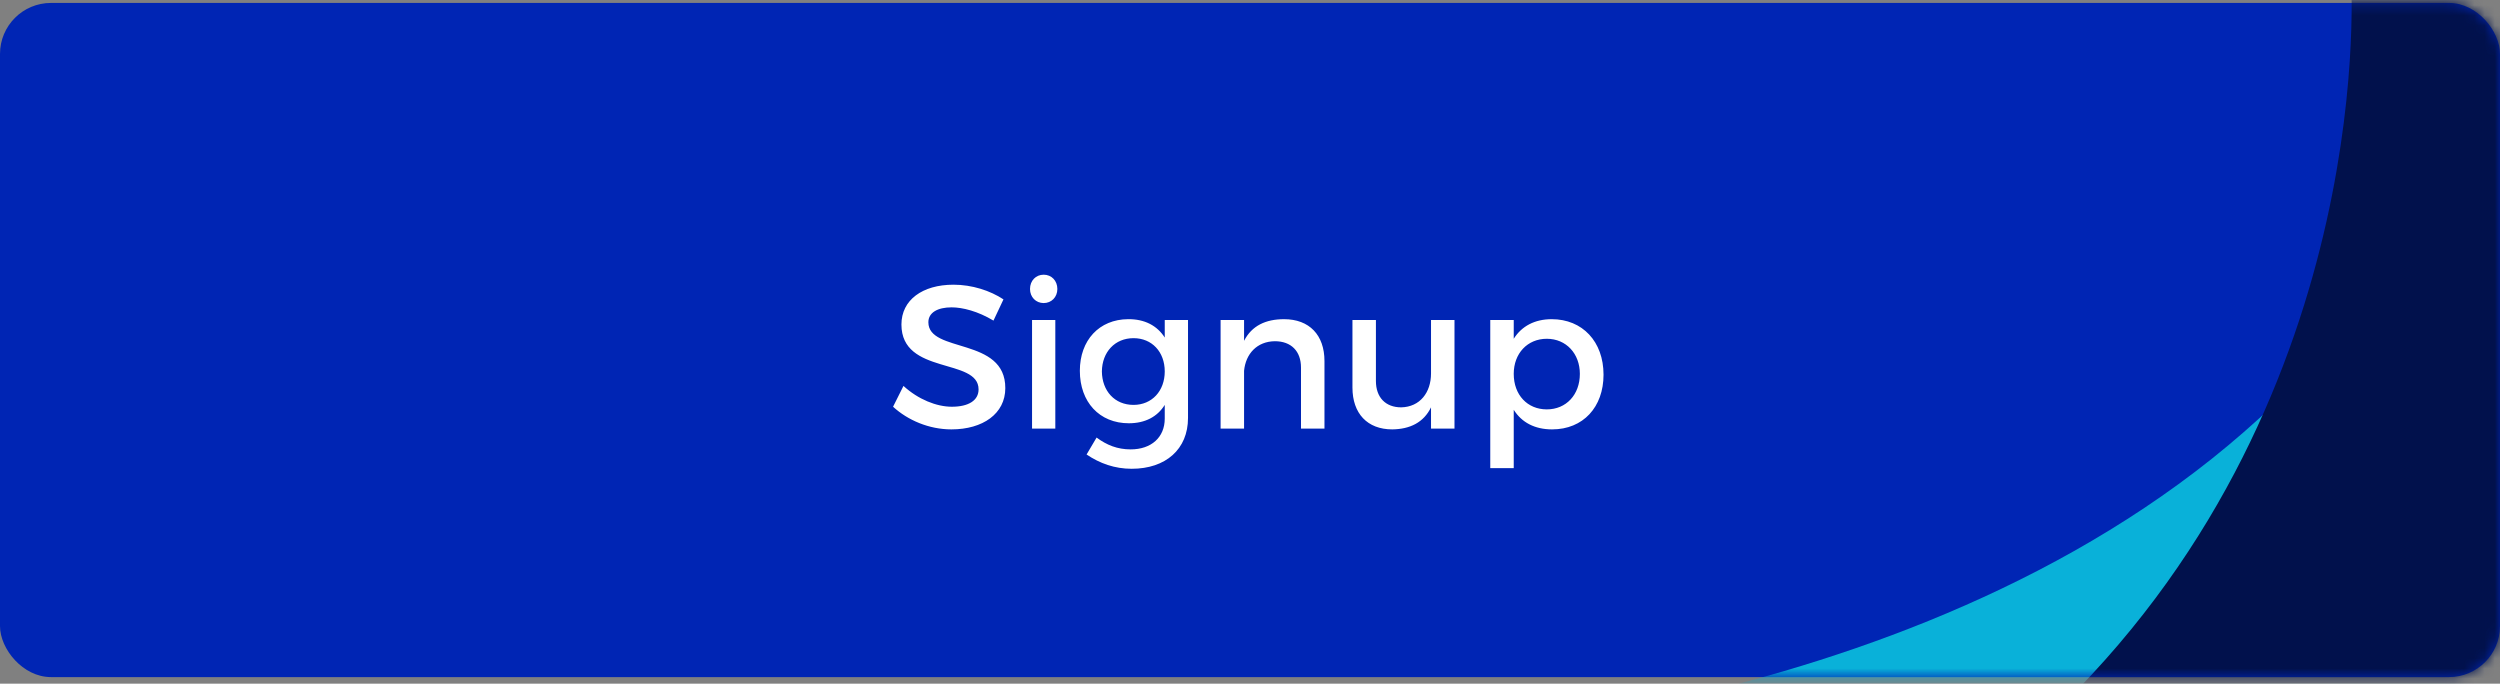 <svg width="245" height="67" viewBox="0 0 245 67" fill="none" xmlns="http://www.w3.org/2000/svg">
<rect x="0" y="0" width="245" height="67" fill="#808080" stroke="none"/>
<rect y="0.287" width="245" height="66.069" rx="5" fill="#0025B4"/>
<mask id="mask0" mask-type="alpha" maskUnits="userSpaceOnUse" x="0" y="0" width="245" height="67">
<rect y="0.287" width="245" height="66.069" rx="5" fill="white"/>
</mask>
<g mask="url(#mask0)">
<path fill-rule="evenodd" clip-rule="evenodd" d="M131.78 72.789C131.78 72.789 182.447 72.304 216.766 44.953C251.084 17.603 252.304 -23.264 252.304 -23.264L348.4 4.846C348.4 4.846 345.344 53.574 334.054 69.686C322.764 85.797 286.368 93.371 286.368 93.371L131.78 72.789Z" fill="#09B1D9"/>
<path fill-rule="evenodd" clip-rule="evenodd" d="M120.531 105.624C120.531 105.624 170.87 99.831 202.149 69.034C233.428 38.236 230.382 -2.535 230.382 -2.535L328.881 15.349C328.881 15.349 330.922 64.13 321.373 81.337C311.824 98.544 276.417 109.891 276.417 109.891L120.531 105.624Z" fill="#01114C"/>
</g>
<path d="M87.52 39.86C88.96 41.18 91.04 42.08 93.24 42.08C96.32 42.08 98.52 40.54 98.52 38.04C98.54 33 90.98 34.64 90.98 31.58C90.98 30.64 91.88 30.12 93.26 30.12C94.32 30.12 95.84 30.5 97.36 31.42L98.34 29.34C97.04 28.48 95.26 27.9 93.44 27.9C90.4 27.9 88.34 29.4 88.34 31.8C88.34 36.78 95.9 35.04 95.9 38.16C95.9 39.24 94.92 39.86 93.28 39.86C91.78 39.86 89.98 39.14 88.54 37.82L87.52 39.86ZM100.941 28.32C100.941 29.12 101.521 29.7 102.281 29.7C103.041 29.7 103.621 29.12 103.621 28.32C103.621 27.5 103.041 26.92 102.281 26.92C101.521 26.92 100.941 27.5 100.941 28.32ZM101.141 42H103.421V31.36H101.141V42ZM105.825 36.34C105.825 39.4 107.745 41.48 110.625 41.48C112.225 41.48 113.425 40.84 114.145 39.68V41.02C114.145 42.86 112.825 44.04 110.805 44.04C109.505 44.04 108.465 43.62 107.465 42.88L106.485 44.54C107.785 45.42 109.245 45.94 110.905 45.94C114.245 45.94 116.425 44.02 116.425 40.96V31.36H114.145V33.08C113.405 31.92 112.185 31.26 110.545 31.28C107.725 31.3 105.825 33.34 105.825 36.34ZM107.985 36.4C108.005 34.5 109.265 33.14 111.085 33.14C112.885 33.14 114.145 34.48 114.145 36.4C114.145 38.32 112.885 39.68 111.085 39.68C109.245 39.68 108.005 38.32 107.985 36.4ZM119.618 42H121.918V36.34C122.078 34.68 123.178 33.46 124.938 33.44C126.538 33.44 127.498 34.42 127.498 36.02V42H129.798V35.38C129.798 32.84 128.318 31.28 125.838 31.28C124.038 31.28 122.678 31.92 121.918 33.4V31.36H119.618V42ZM132.54 37.98C132.54 40.52 134 42.08 136.44 42.08C138.18 42.06 139.52 41.4 140.24 39.92V42H142.54V31.36H140.24V36.6C140.24 38.46 139.16 39.88 137.32 39.92C135.78 39.92 134.84 38.94 134.84 37.34V31.36H132.54V37.98ZM146.046 45.88H148.346V40.16C149.126 41.4 150.406 42.08 152.106 42.08C155.146 42.08 157.146 39.9 157.146 36.72C157.146 33.48 155.086 31.28 152.066 31.28C150.406 31.28 149.126 31.96 148.346 33.2V31.36H146.046V45.88ZM148.346 36.64C148.346 34.64 149.686 33.2 151.586 33.2C153.486 33.2 154.826 34.66 154.826 36.64C154.826 38.68 153.486 40.12 151.586 40.12C149.686 40.12 148.346 38.7 148.346 36.64Z" fill="white"/>
</svg>
